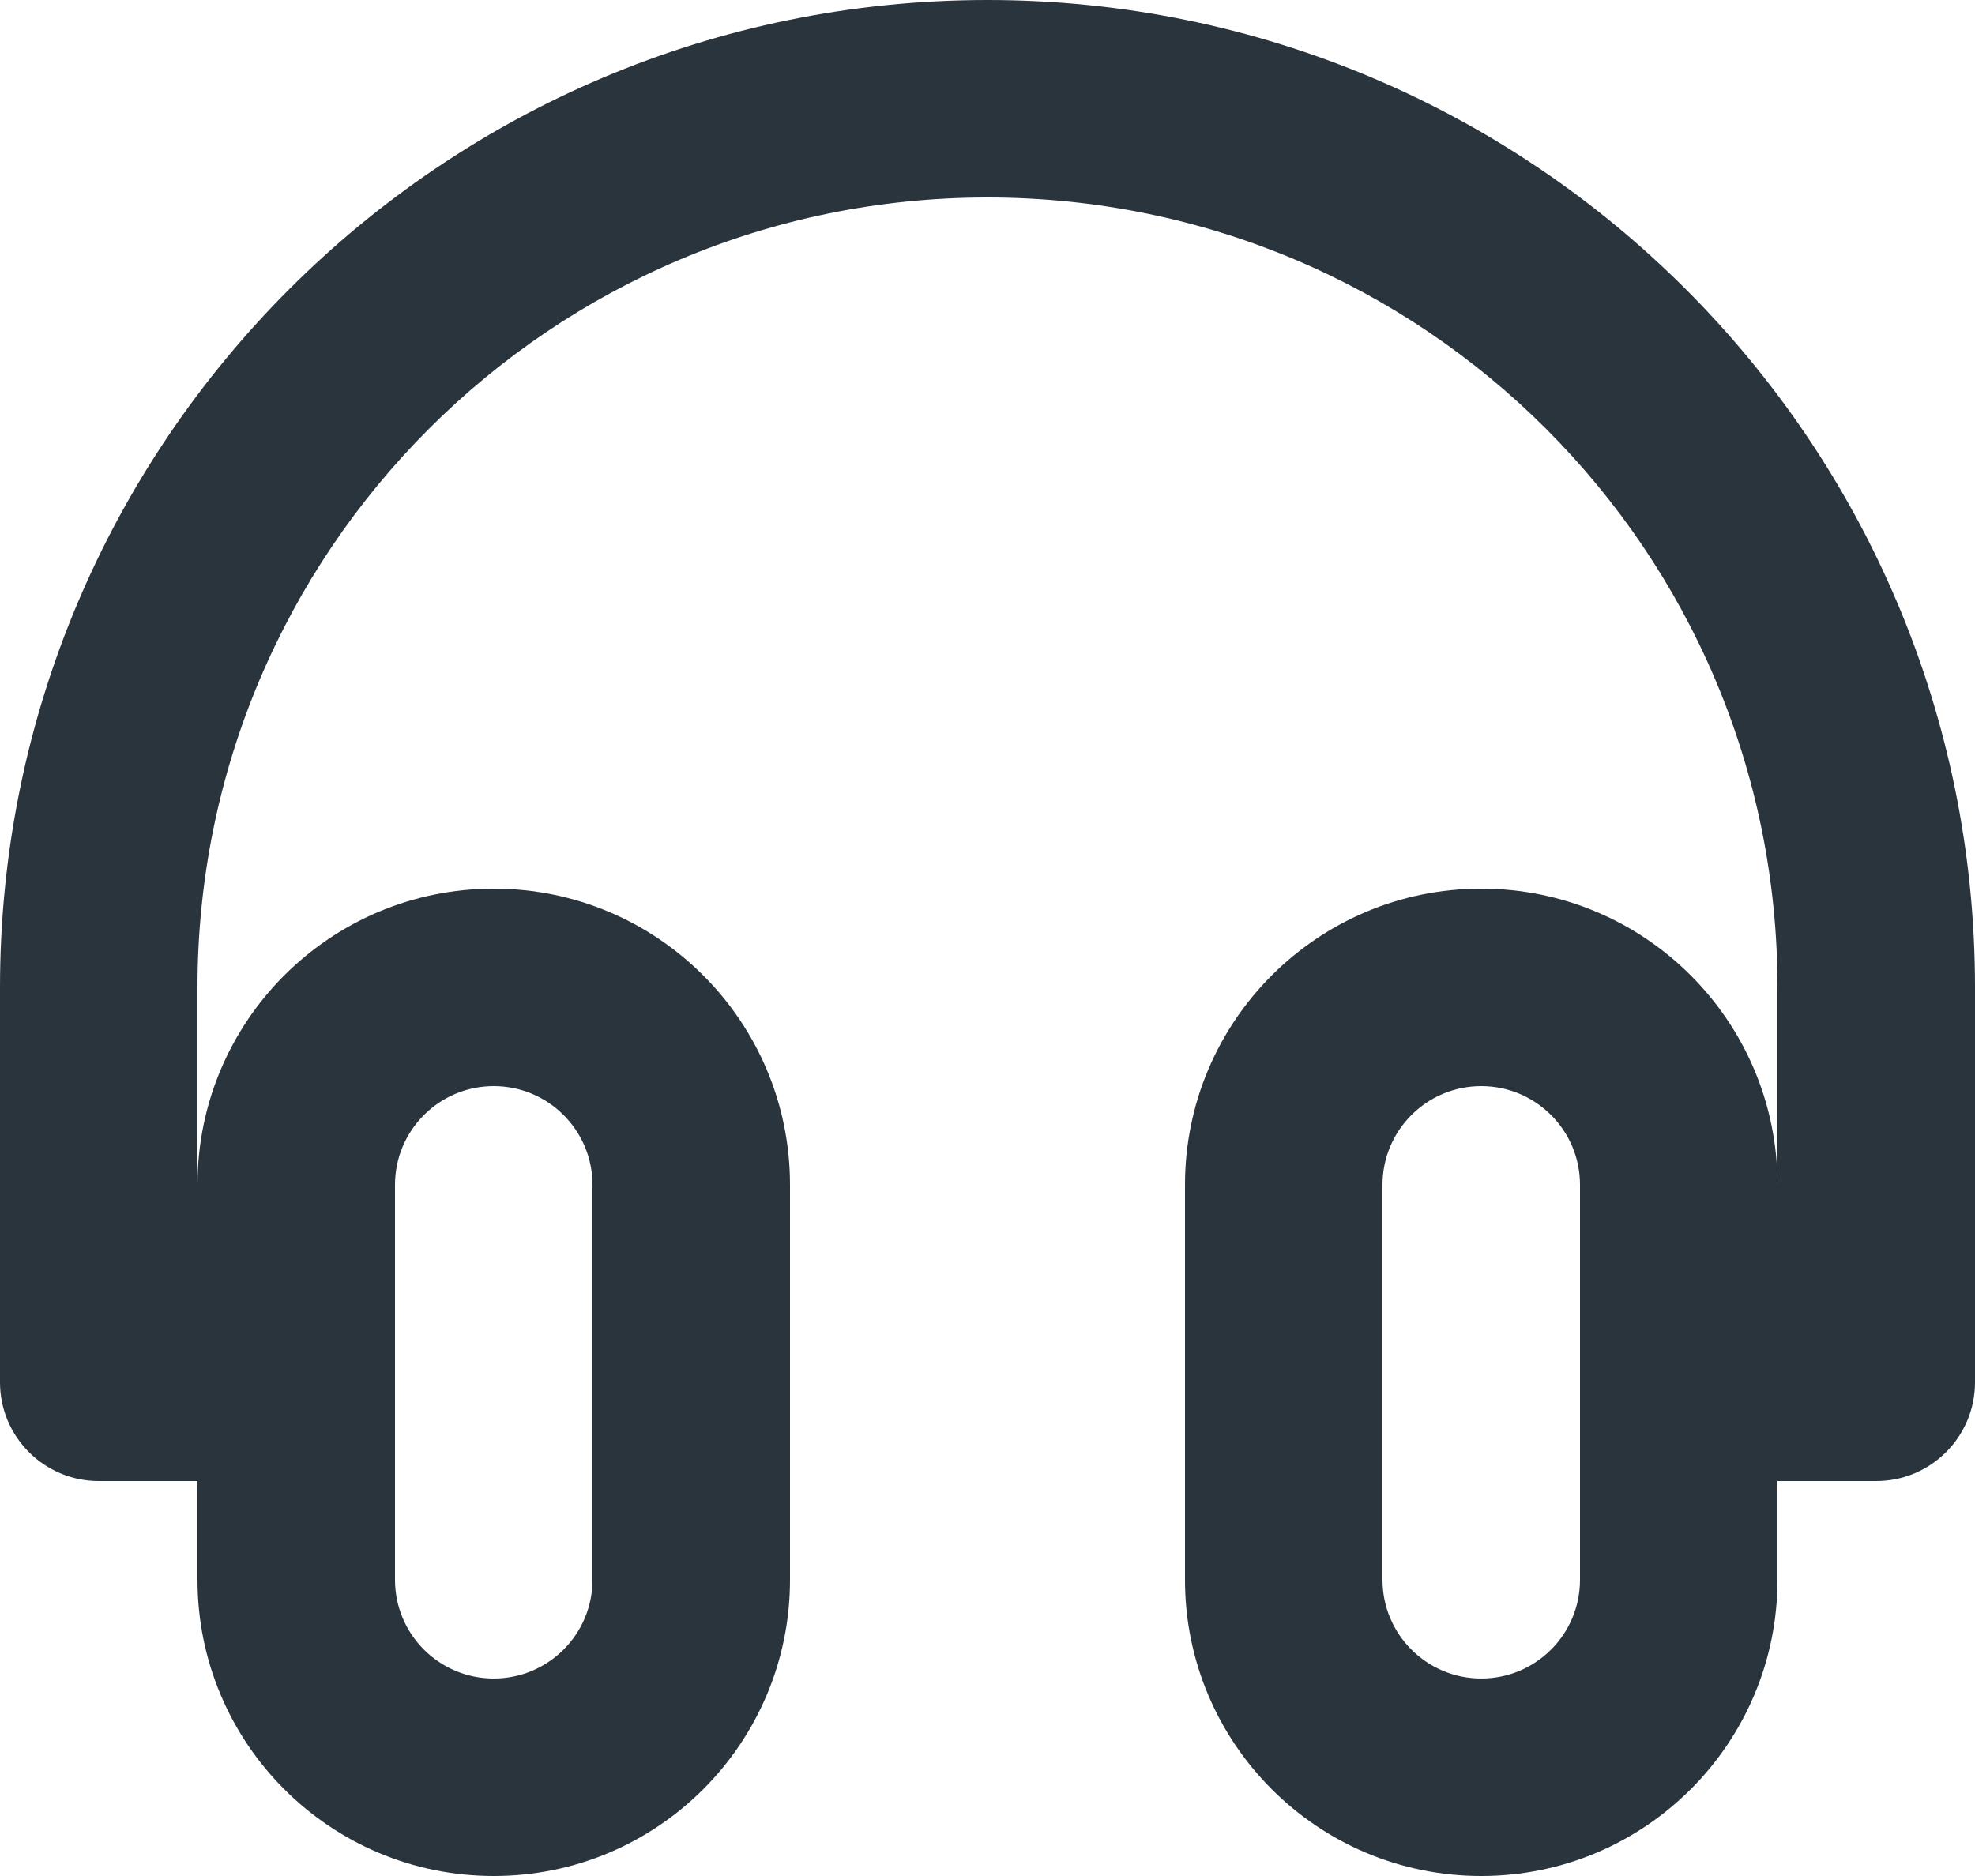 <svg width="200" height="190" viewBox="0 0 200 190" fill="none" xmlns="http://www.w3.org/2000/svg">
<path d="M100 0C44.77 0 0 44.77 0 100V140C0 145.52 4.48 150 10 150C12.22 150 15.55 150 20 150V160C20 176.57 33.43 190 50 190C66.57 190 80 176.57 80 160V120C80 103.43 66.57 90 50 90C33.43 90 20 103.43 20 120V100C20 55.82 55.82 20 100 20C144.18 20 180 55.82 180 100V120C180 103.43 166.57 90 150 90C133.43 90 120 103.43 120 120V160C120 176.57 133.43 190 150 190C166.57 190 180 176.57 180 160V150C184.45 150 187.78 150 190 150C195.52 150 200 145.52 200 140V100C200 44.77 155.23 0 100 0ZM50 110C55.52 110 60 114.48 60 120V160C60 165.52 55.52 170 50 170C44.48 170 40 165.52 40 160V120C40 114.48 44.48 110 50 110ZM150 110C155.52 110 160 114.48 160 120V140V160C160 165.52 155.52 170 150 170C144.48 170 140 165.52 140 160V120C140 114.48 144.48 110 150 110Z" fill="#2A343D"/>
</svg>
